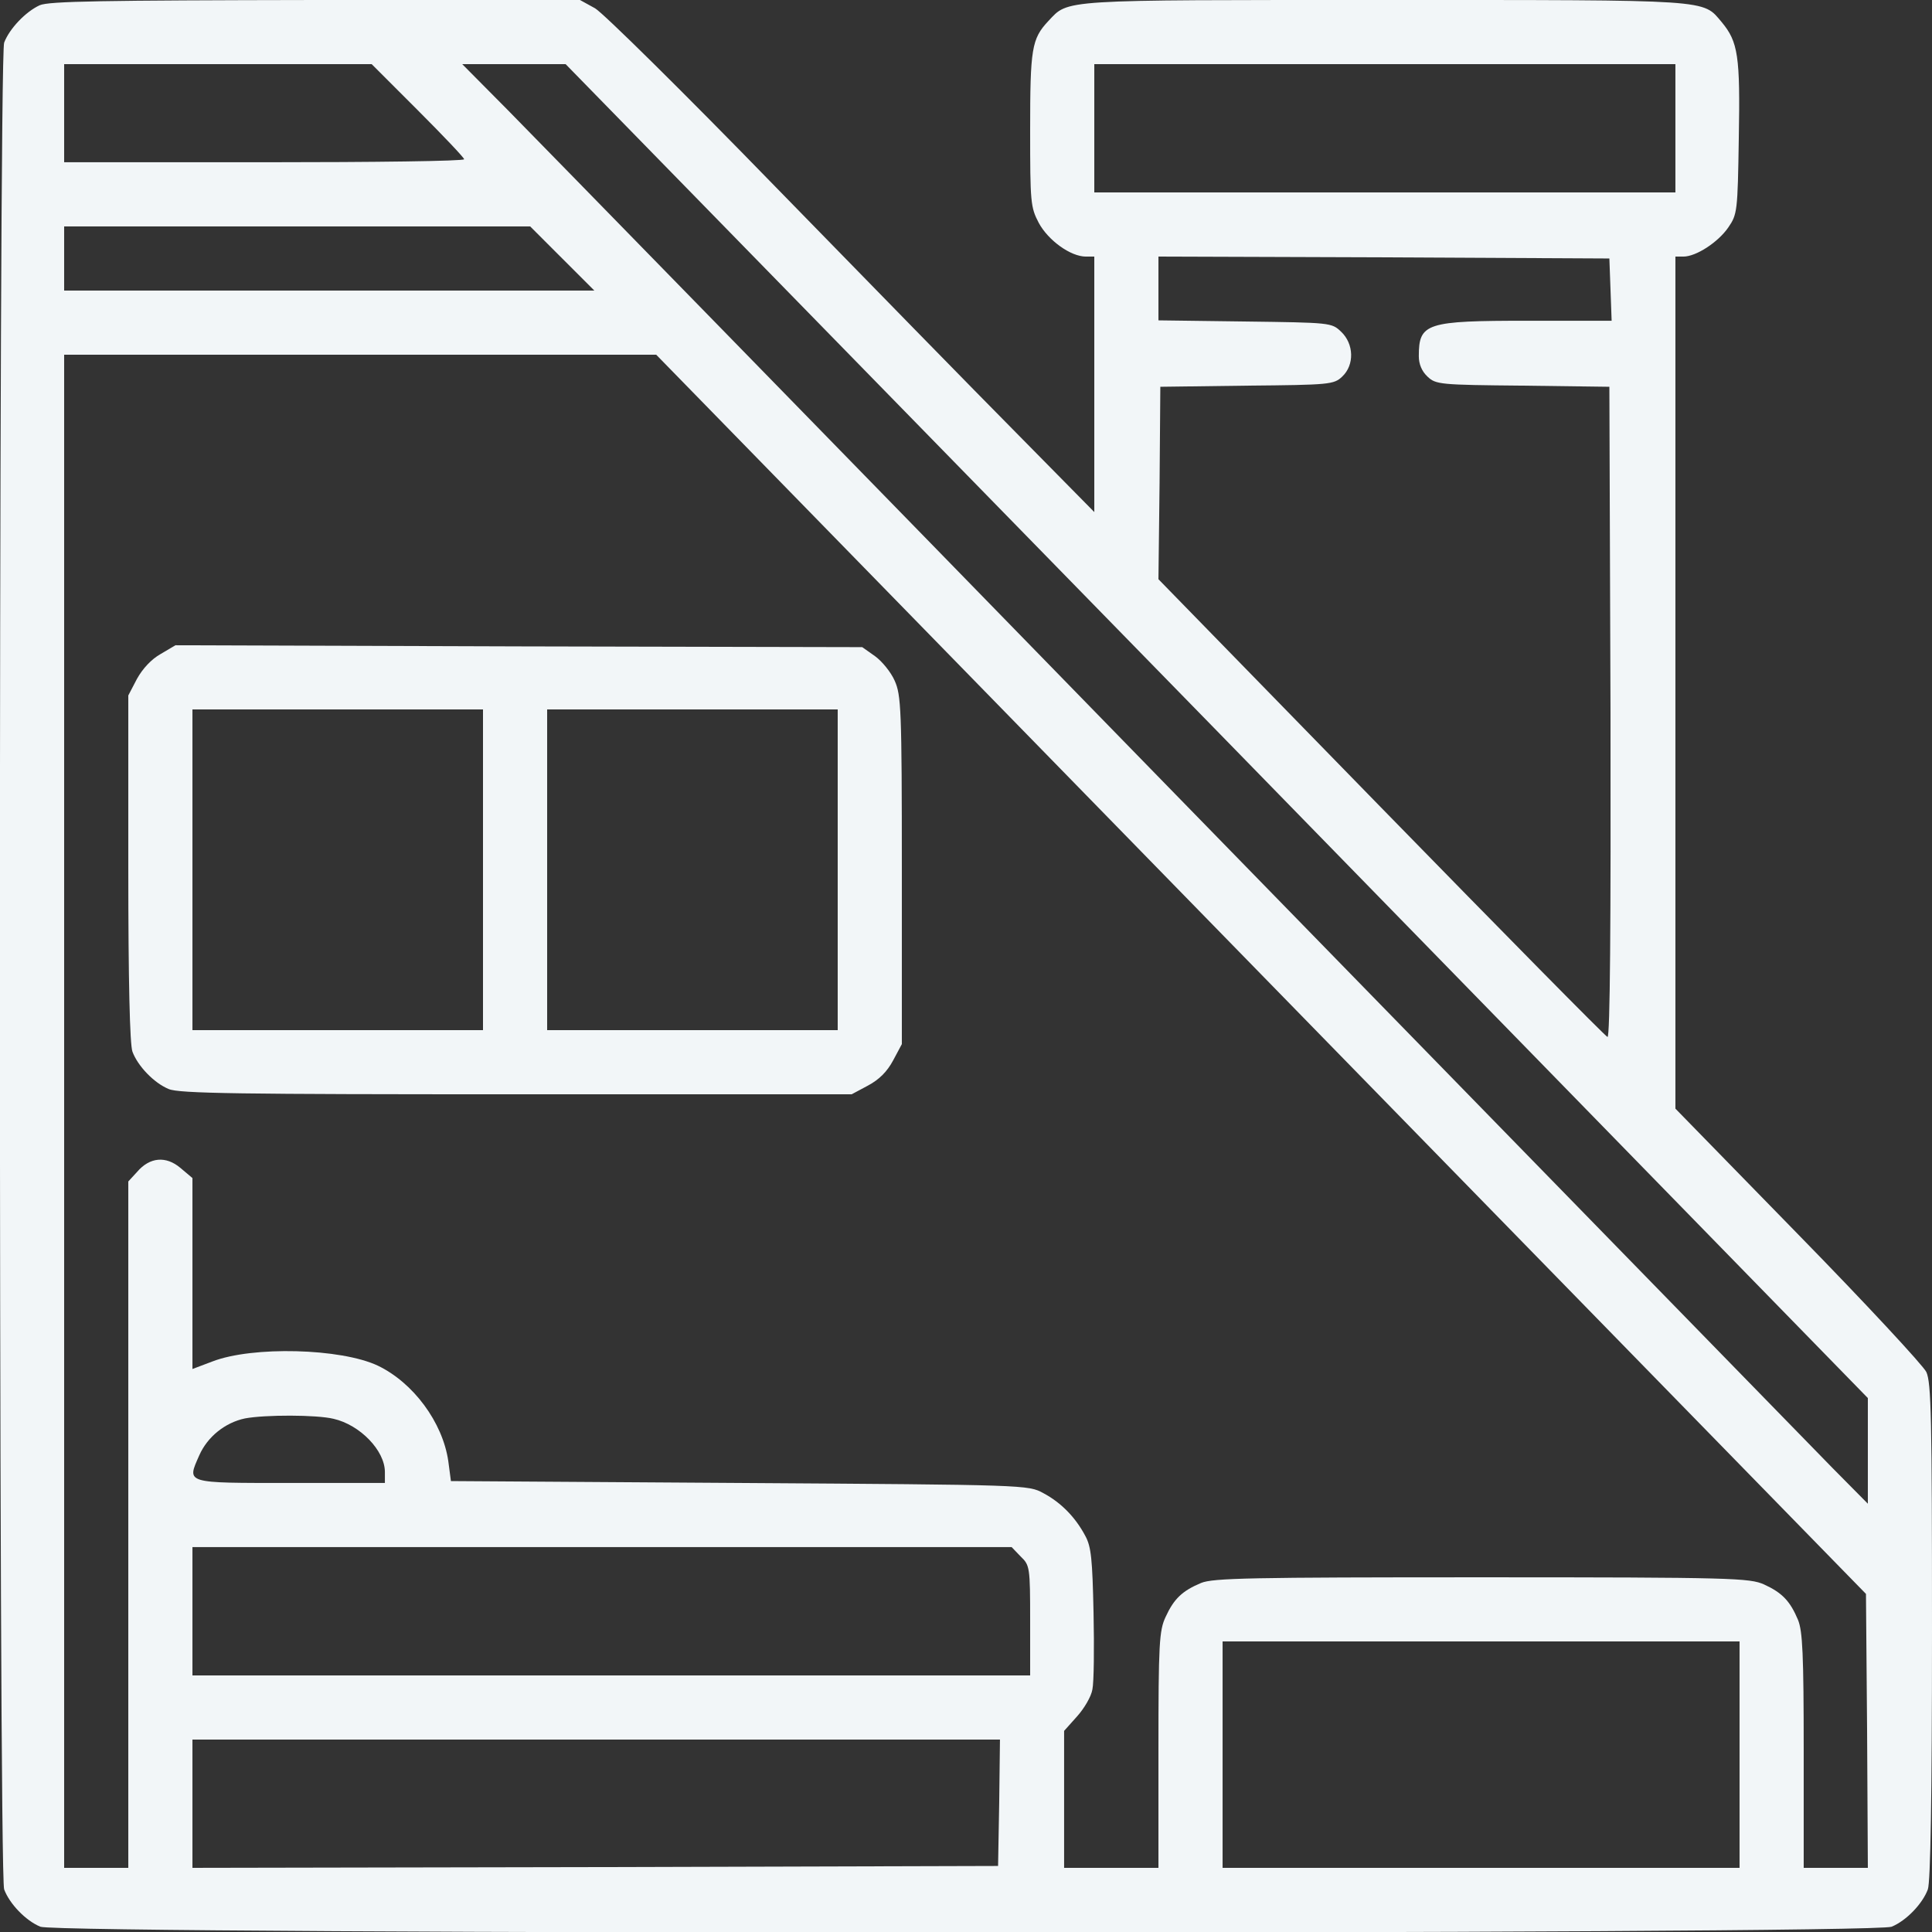 <?xml version="1.0" standalone="no"?>
<!DOCTYPE svg PUBLIC "-//W3C//DTD SVG 20010904//EN"
 "http://www.w3.org/TR/2001/REC-SVG-20010904/DTD/svg10.dtd">
<svg version="1.0" xmlns="http://www.w3.org/2000/svg"
 width="27pt" height="27pt" viewBox="0 0 512 512"
 preserveAspectRatio="xMidYMid meet">

<rect x="0" y="0" width="512" height="512" fill="#333333" stroke="none"/>

<g transform="translate(0,512) scale(0.1,-0.1)"
fill="#F2F6F8" stroke="none">
<path d="M105 5106 c-37 -17 -80 -62 -94 -99 -15 -40 -15 -4854 0 -4894 14
-38 57 -83 96 -99 48 -21 4858 -21 4906 0 39 16 82 61 96 99 7 19 11 245 11
684 0 564 -2 659 -15 687 -8 17 -161 182 -340 365 l-325 333 0 1129 0 1129 21
0 c34 0 92 38 119 77 24 35 25 42 28 237 4 218 -2 255 -45 307 -52 61 -18 59
-893 59 -870 0 -837 2 -892 -56 -44 -47 -48 -73 -48 -288 0 -193 1 -205 23
-247 25 -46 84 -89 125 -89 l22 0 0 -338 0 -339 -203 206 c-112 113 -401 409
-642 656 -243 250 -456 460 -478 473 l-40 22 -701 0 c-563 -1 -707 -3 -731
-14z m1002 -278 c68 -68 123 -126 123 -130 0 -5 -238 -8 -530 -8 l-530 0 0
130 0 130 407 0 408 0 122 -122z m2118 -1645 l1725 -1768 0 -140 0 -140 -94
95 c-51 52 -835 856 -1741 1785 -906 930 -1702 1745 -1769 1813 l-121 122 137
0 137 0 1726 -1767z m1215 1597 l0 -170 -770 0 -770 0 0 170 0 170 770 0 770
0 0 -170z m-2950 -345 l85 -85 -703 0 -702 0 0 85 0 85 618 0 617 0 85 -85z
m2778 -82 l3 -83 -221 0 c-271 0 -290 -6 -290 -94 0 -21 8 -40 23 -54 22 -21
33 -22 252 -24 l230 -3 3 -863 c1 -554 -1 -863 -8 -860 -5 1 -275 275 -600
608 l-590 605 3 255 2 255 230 3 c219 2 230 3 252 24 33 31 31 87 -3 119 -25
24 -28 24 -255 27 l-229 3 0 85 0 84 598 -2 597 -3 3 -82z m-926 -1815 l1603
-1642 3 -363 2 -363 -85 0 -85 0 0 310 c0 257 -3 317 -15 347 -21 50 -42 72
-90 94 -38 17 -82 19 -748 19 -615 0 -712 -2 -744 -15 -50 -21 -72 -42 -94
-90 -17 -36 -19 -71 -19 -352 l0 -313 -125 0 -125 0 0 181 0 182 34 38 c19 21
38 53 41 72 4 19 5 110 3 203 -3 141 -6 175 -22 204 -26 49 -64 88 -111 113
-40 22 -45 22 -805 27 l-765 5 -7 53 c-15 103 -93 208 -187 253 -98 46 -332
52 -438 11 l-53 -20 0 253 0 253 -32 27 c-38 32 -81 29 -115 -11 l-23 -25 0
-910 0 -909 -85 0 -85 0 0 2005 0 2005 784 0 785 0 1603 -1642z m-2458 -1178
c70 -16 136 -84 136 -141 l0 -29 -250 0 c-282 0 -275 -2 -242 73 22 50 69 87
121 98 53 10 190 10 235 -1z m1821 -365 c24 -23 25 -28 25 -170 l0 -145 -1110
0 -1110 0 0 170 0 170 1085 0 1086 0 24 -25z m1905 -525 l0 -300 -685 0 -685
0 0 300 0 300 685 0 685 0 0 -300z m-1962 -127 l-3 -168 -1067 -3 -1068 -2 0
170 0 170 1070 0 1070 0 -2 -167z"/>
<path d="M426 3387 c-25 -14 -48 -39 -63 -66 l-23 -44 0 -458 c0 -299 4 -467
11 -486 14 -38 57 -83 96 -99 27 -12 189 -14 921 -14 l889 0 43 23 c30 16 51
37 67 67 l23 43 0 461 c0 428 -2 464 -19 502 -10 23 -34 52 -52 65 l-34 24
-910 2 -910 3 -39 -23z m854 -572 l0 -425 -385 0 -385 0 0 425 0 425 385 0
385 0 0 -425z m940 0 l0 -425 -385 0 -385 0 0 425 0 425 385 0 385 0 0 -425z"/>
</g>
</svg>
